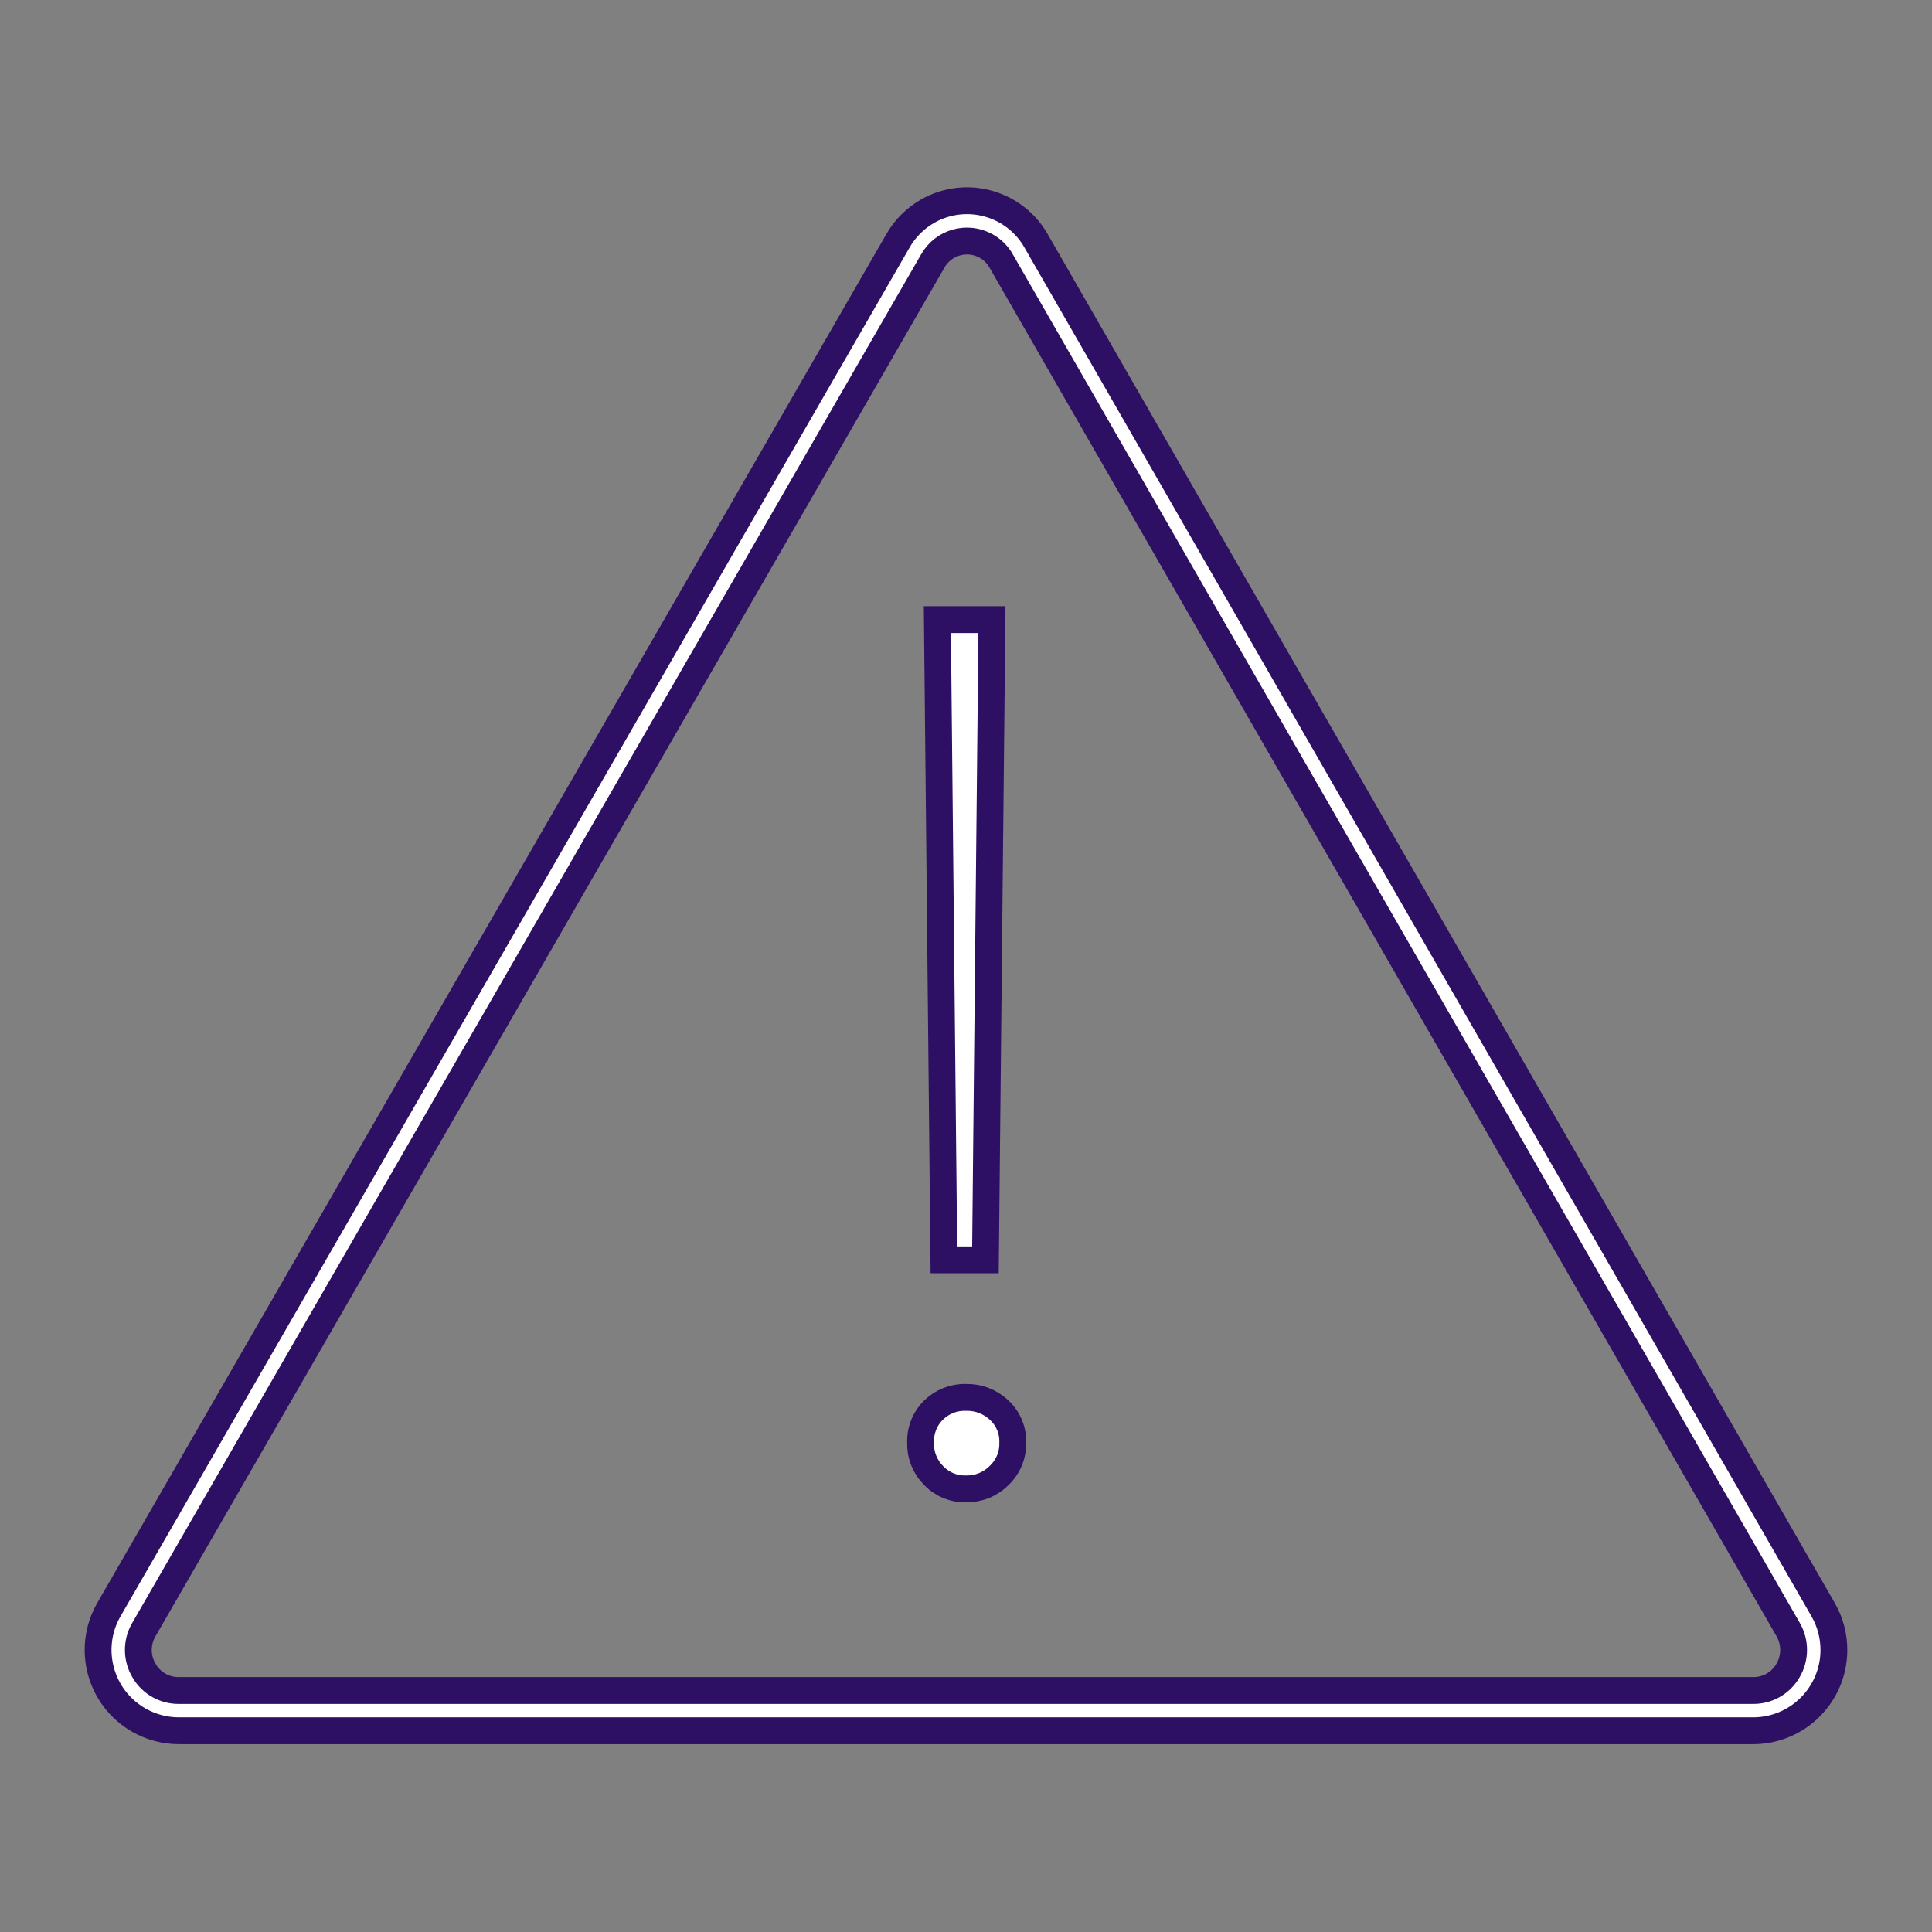 <svg viewBox="0 0 96 96" xmlns="http://www.w3.org/2000/svg" xmlns:xlink="http://www.w3.org/1999/xlink" id="Icons_Warning_M" overflow="hidden"><rect x="0" y="0" width="96" height="96" fill="#808080" stroke="none"/><style>
.MsftOfcThm_MainLight1_Fill_v2 {
 fill:#FFFFFF; 
}
.MsftOfcThm_Accent1_Stroke_v2 {
 stroke:#2D0F64; 
}
</style>
<g id="Icons"><path d="M90.6 80 51.5 12C50.437 10.095 48.03 9.412 46.124 10.476 45.485 10.833 44.957 11.36 44.6 12L5.4 80C4.304 81.927 4.978 84.379 6.905 85.475 7.513 85.821 8.201 86.002 8.9 86L87.1 86C89.317 86.005 91.12 84.212 91.125 81.995 91.127 81.296 90.946 80.608 90.6 80ZM88.839 83.019C88.48 83.637 87.815 84.012 87.1 84L8.9 84C8.185 84.013 7.519 83.637 7.161 83.018 6.788 82.4 6.777 81.628 7.133 81L46.348 12.971C46.877 12.032 48.067 11.699 49.007 12.228 49.328 12.408 49.591 12.676 49.766 13L88.852 80.971C89.219 81.606 89.214 82.389 88.839 83.019Z" class="MsftOfcThm_MainLight1_Fill_v2 MsftOfcThm_Accent1_Stroke_v2" stroke="#2D0F64" stroke-width="1.333" fill="#FFFFFF"/><path d="M48 73.98C47.395 73.998 46.812 73.758 46.394 73.32 45.962 72.889 45.727 72.3 45.744 71.691 45.719 71.084 45.953 70.494 46.387 70.068 46.816 69.646 47.398 69.417 48 69.436 48.614 69.421 49.208 69.65 49.652 70.074 50.1 70.49 50.345 71.08 50.322 71.691 50.337 72.303 50.091 72.893 49.646 73.314 49.212 73.753 48.617 73.993 48 73.98Z" class="MsftOfcThm_MainLight1_Fill_v2 MsftOfcThm_Accent1_Stroke_v2" stroke="#2D0F64" stroke-width="1.333" fill="#FFFFFF"/><path d="M46.901 62.6 46.578 30.787 49.289 30.787 48.966 62.6 46.901 62.6Z" class="MsftOfcThm_MainLight1_Fill_v2 MsftOfcThm_Accent1_Stroke_v2" stroke="#2D0F64" stroke-width="1.333" fill="#FFFFFF"/></g></svg>